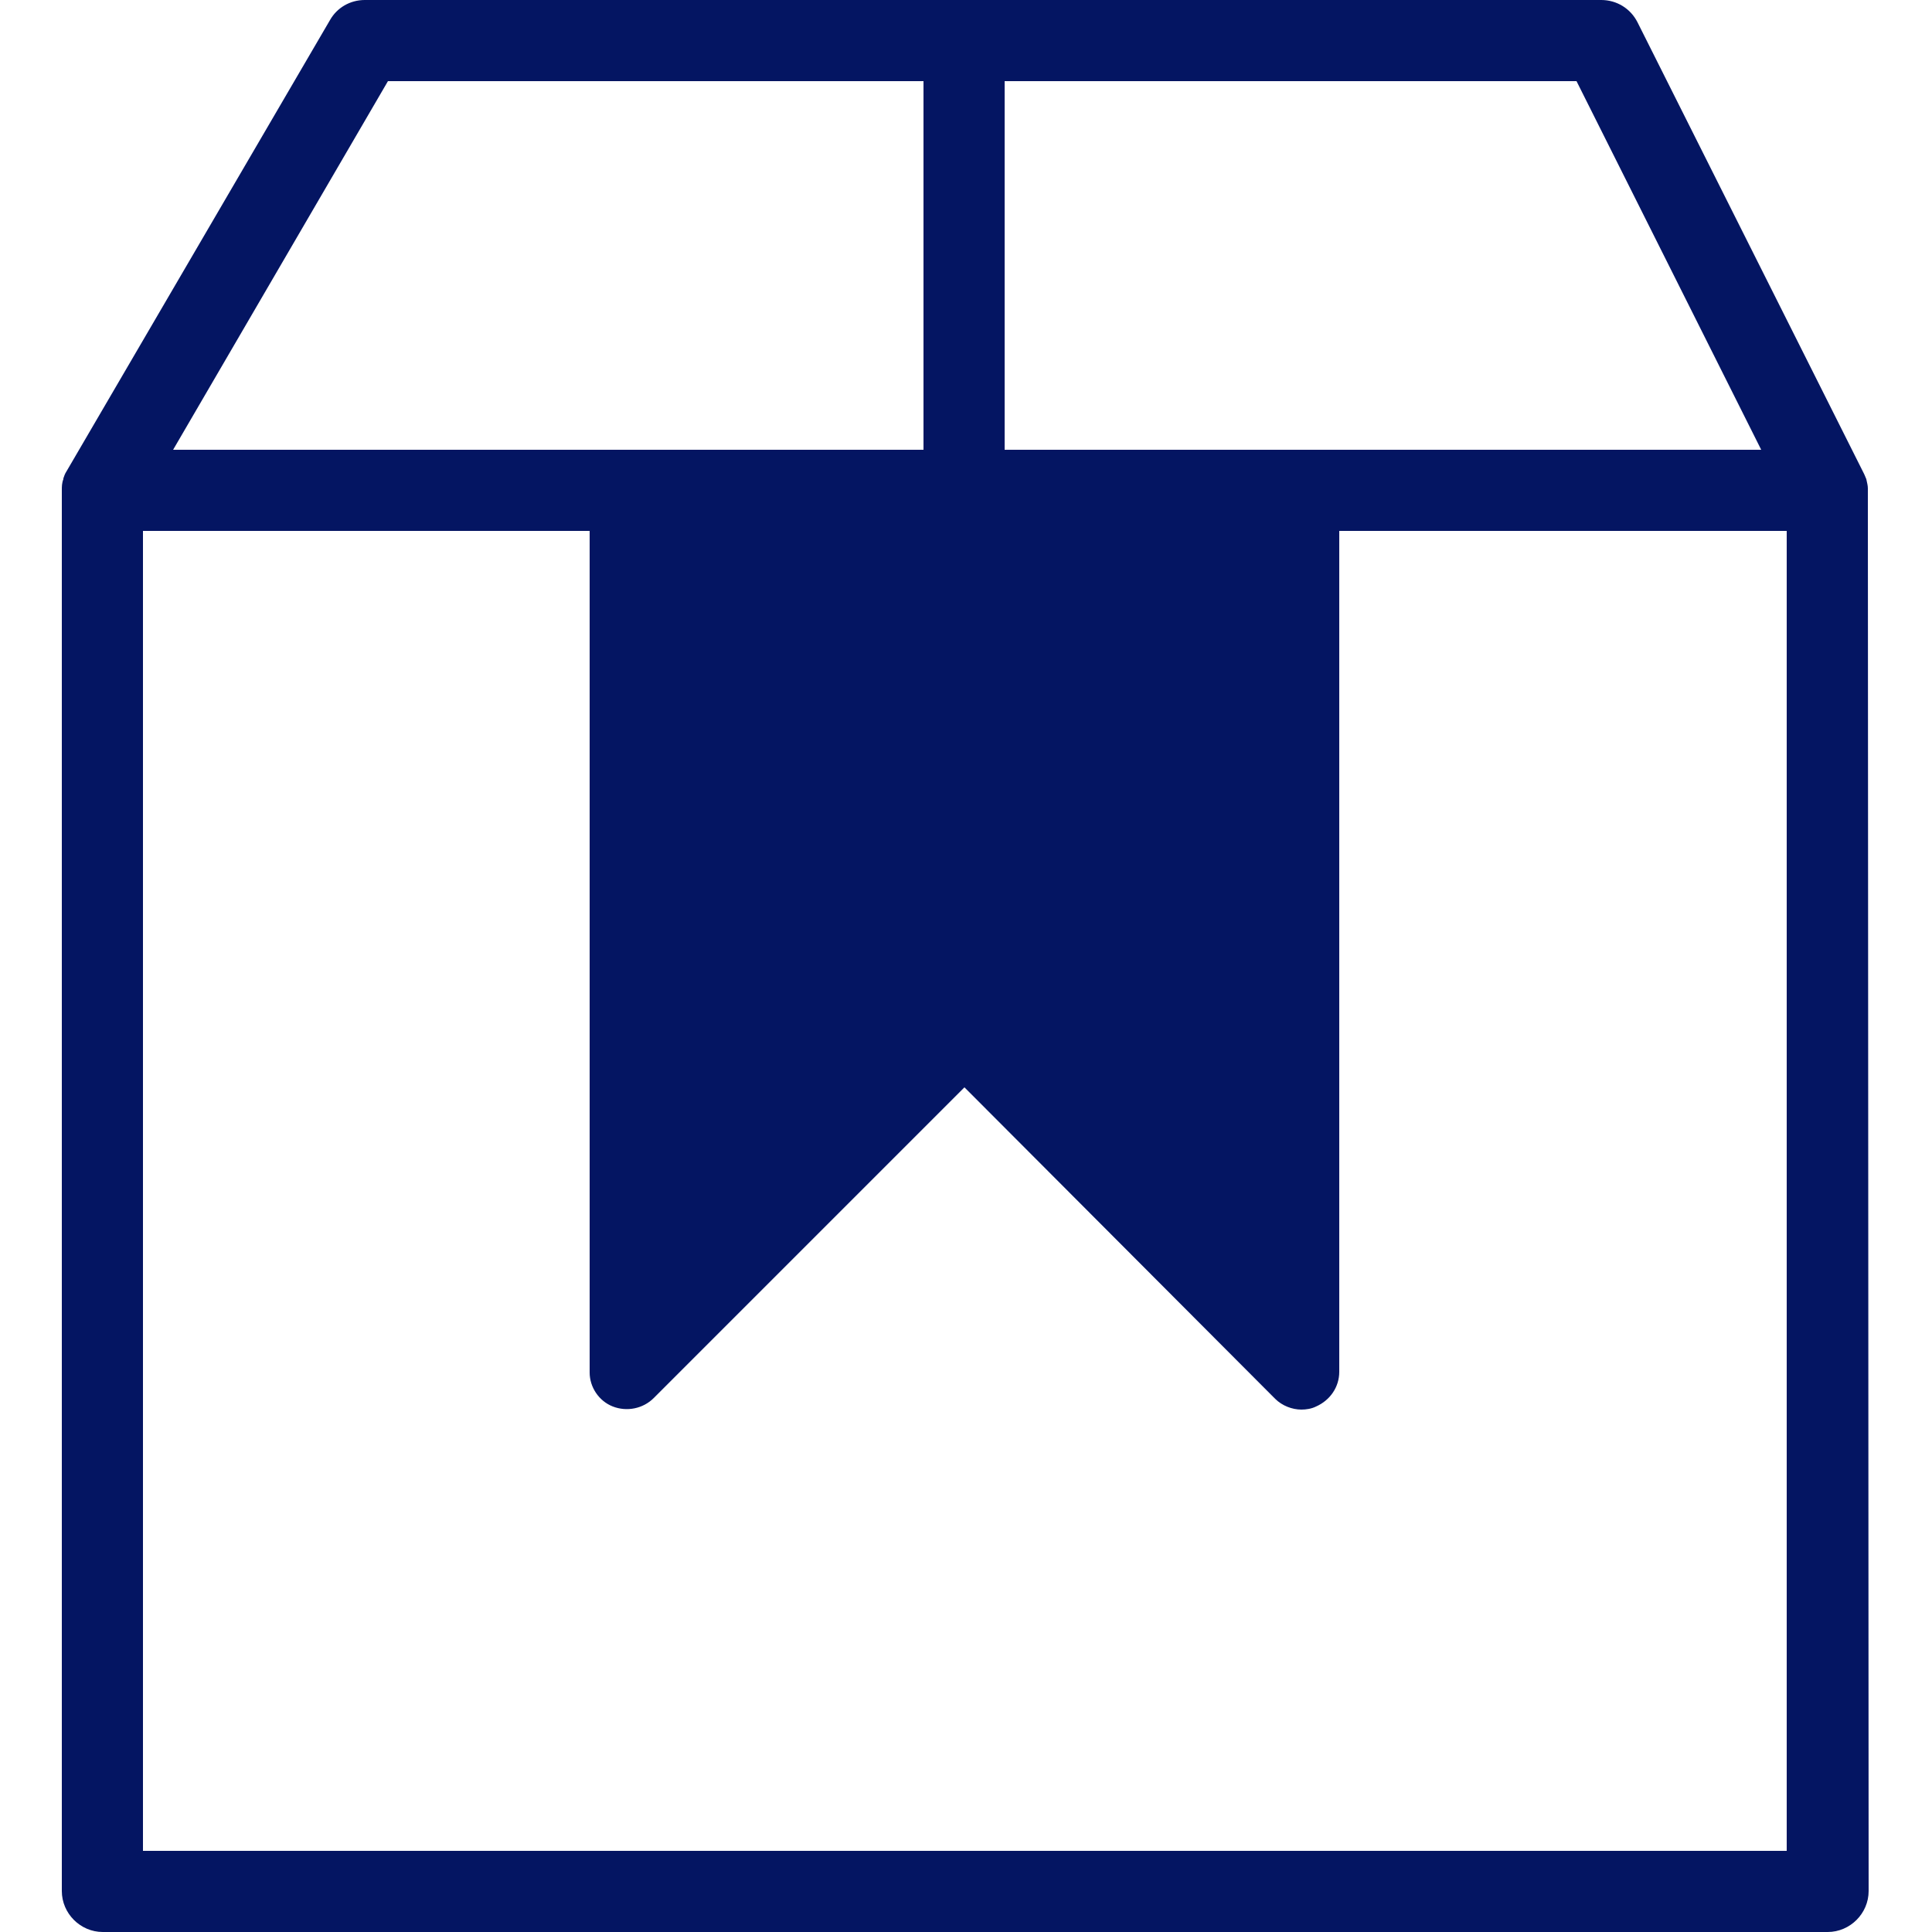 <?xml version="1.0" encoding="utf-8"?>
<!-- Generator: Adobe Illustrator 28.2.0, SVG Export Plug-In . SVG Version: 6.00 Build 0)  -->
<svg version="1.1" id="Capa_1" xmlns="http://www.w3.org/2000/svg" xmlns:xlink="http://www.w3.org/1999/xlink" x="0px" y="0px"
	 viewBox="0 0 250 250" style="enable-background:new 0 0 250 250;" xml:space="preserve">
<style type="text/css">
	.st0{fill:#041562;}
</style>
<path class="st0" d="M241.7,63.2c0-0.4-0.1-0.7-0.2-1.2c-0.2-0.5-0.3-0.7-0.3-0.7L211.9,2.9C211,1.1,209.2,0,207.2,0h-160
	c-1.9,0-3.6,1-4.5,2.6L8.6,61c-0.2,0.3-0.3,0.6-0.4,0.9V62C8,62.5,8,63,8,63.4v181.3c0,2.9,2.4,5.3,5.3,5.3h223.2
	c2.9,0,5.3-2.4,5.3-5.3L241.7,63.2z M130,58.2V10.5h74l23.9,47.7H130z M119.5,10.5v47.7H22.4l27.8-47.7H119.5z M79.3,182
	c1.8,0.7,3.9,0.3,5.3-1.1l40.2-40.2L165,181c0.9,0.9,2.2,1.4,3.4,1.4c0.6,0,1.3-0.1,1.9-0.4c1.8-0.8,3-2.5,3-4.5V68.7h57.9v170.8
	H18.5V68.7h57.8v108.9C76.3,179.5,77.5,181.3,79.3,182z"/>
</svg>
